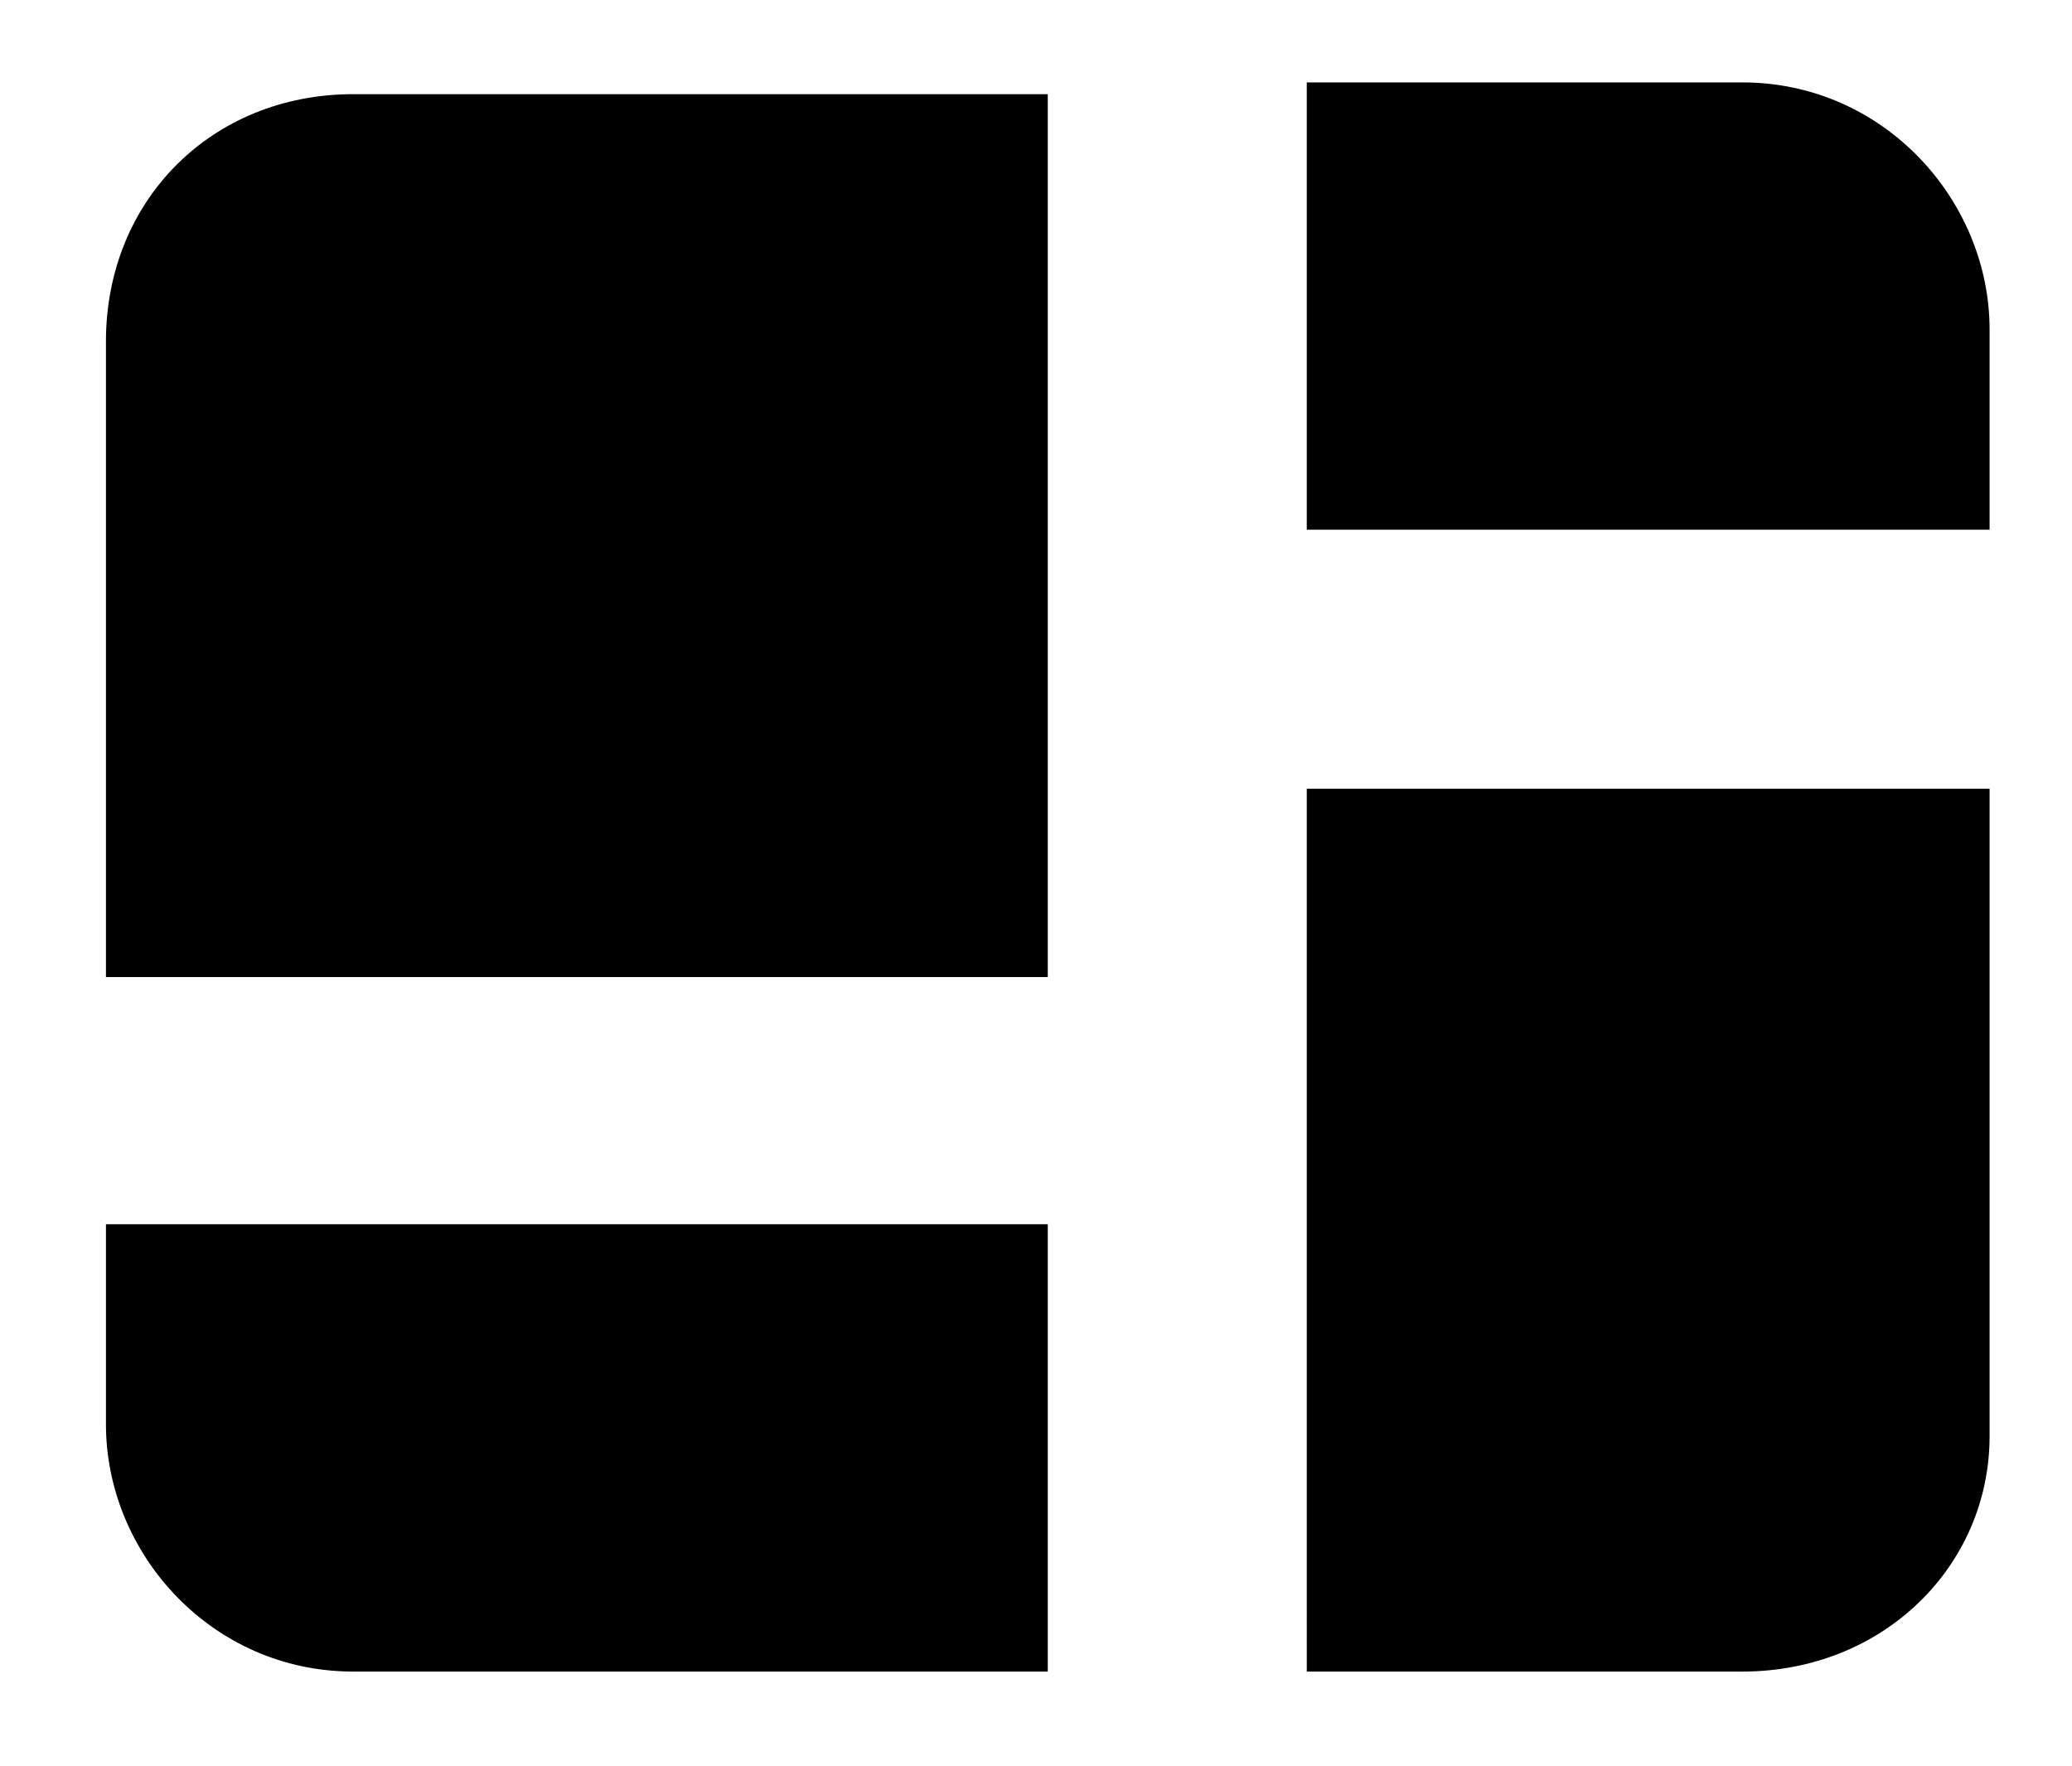 <?xml version="1.0" encoding="utf-8"?>
<!-- Generator: Adobe Illustrator 23.0.0, SVG Export Plug-In . SVG Version: 6.00 Build 0)  -->
<svg version="1.1" id="Layer_1" xmlns="http://www.w3.org/2000/svg" xmlns:xlink="http://www.w3.org/1999/xlink" x="0px" y="0px"
	 viewBox="0 0 17.6 15" style="enable-background:new 0 0 17.6 15;" xml:space="preserve">
<style type="text/css">
	.st0{fill:#000;}
</style>
<path class="st0" d="M16.9,4.5L16.9,4.5h-5.8V0.7h3.7c1.2,0,2.1,1,2.1,2.1V4.5L16.9,4.5z M8.9,8.3L8.9,8.3h-8V2.9
	c0-1.2,0.9-2.1,2.1-2.1h5.9V8.3L8.9,8.3z M8.9,14.2L8.9,14.2H3c-1.2,0-2.1-1-2.1-2.1v-1.7h8V14.2L8.9,14.2z M14.8,14.2h-3.7V6.7h5.8
	v5.5C16.9,13.3,16,14.2,14.8,14.2z"/>
</svg>
